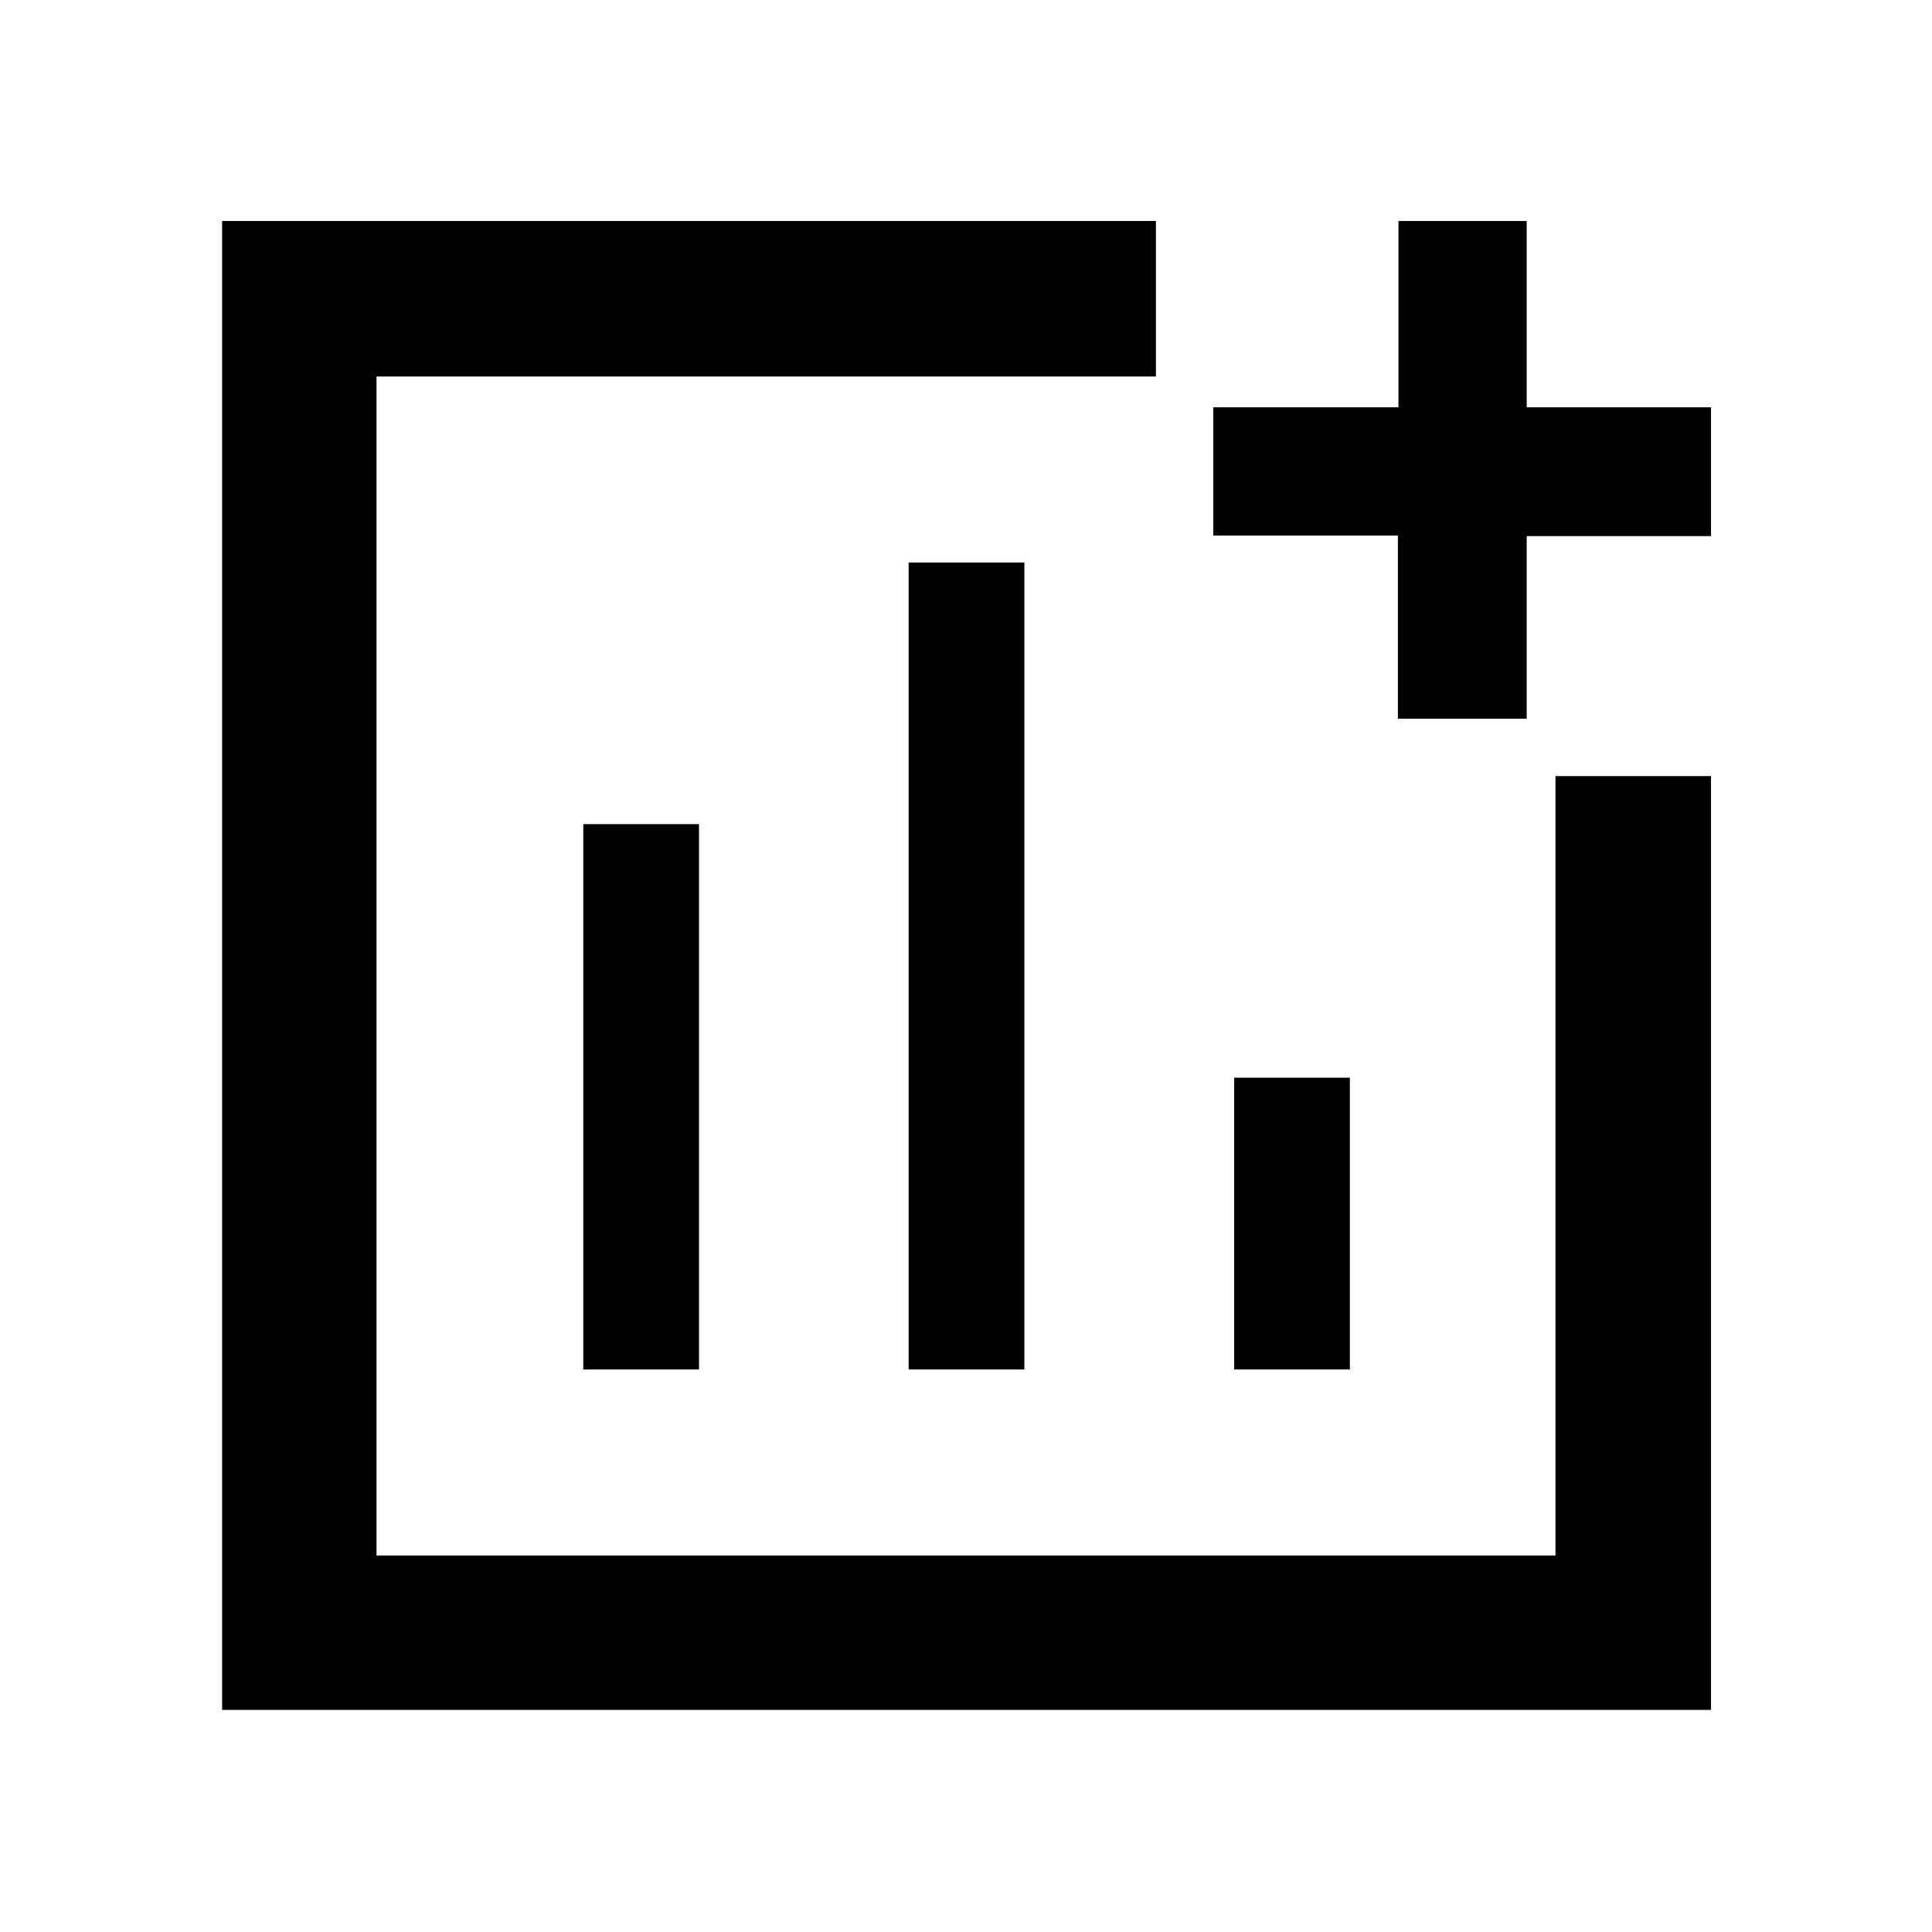 <svg xmlns="http://www.w3.org/2000/svg" height="48" viewBox="0 -960 960 960" width="48"><path d="M289.83-279.5h57.5v-271h-57.5v271Zm161.67 0H509v-401h-57.5v401Zm161.74 0h57.5v-145h-57.5v145ZM110.37-110.37V-850.2h464v77.29H187.09v585.82h585.82v-387.28h77.29v464H110.37Zm584.24-492.5v-91.02h-91.74v-63.72h92.02v-92.59h63.72v92.59h91.59v64h-91.59v90.74h-64ZM480-480Z"/></svg>